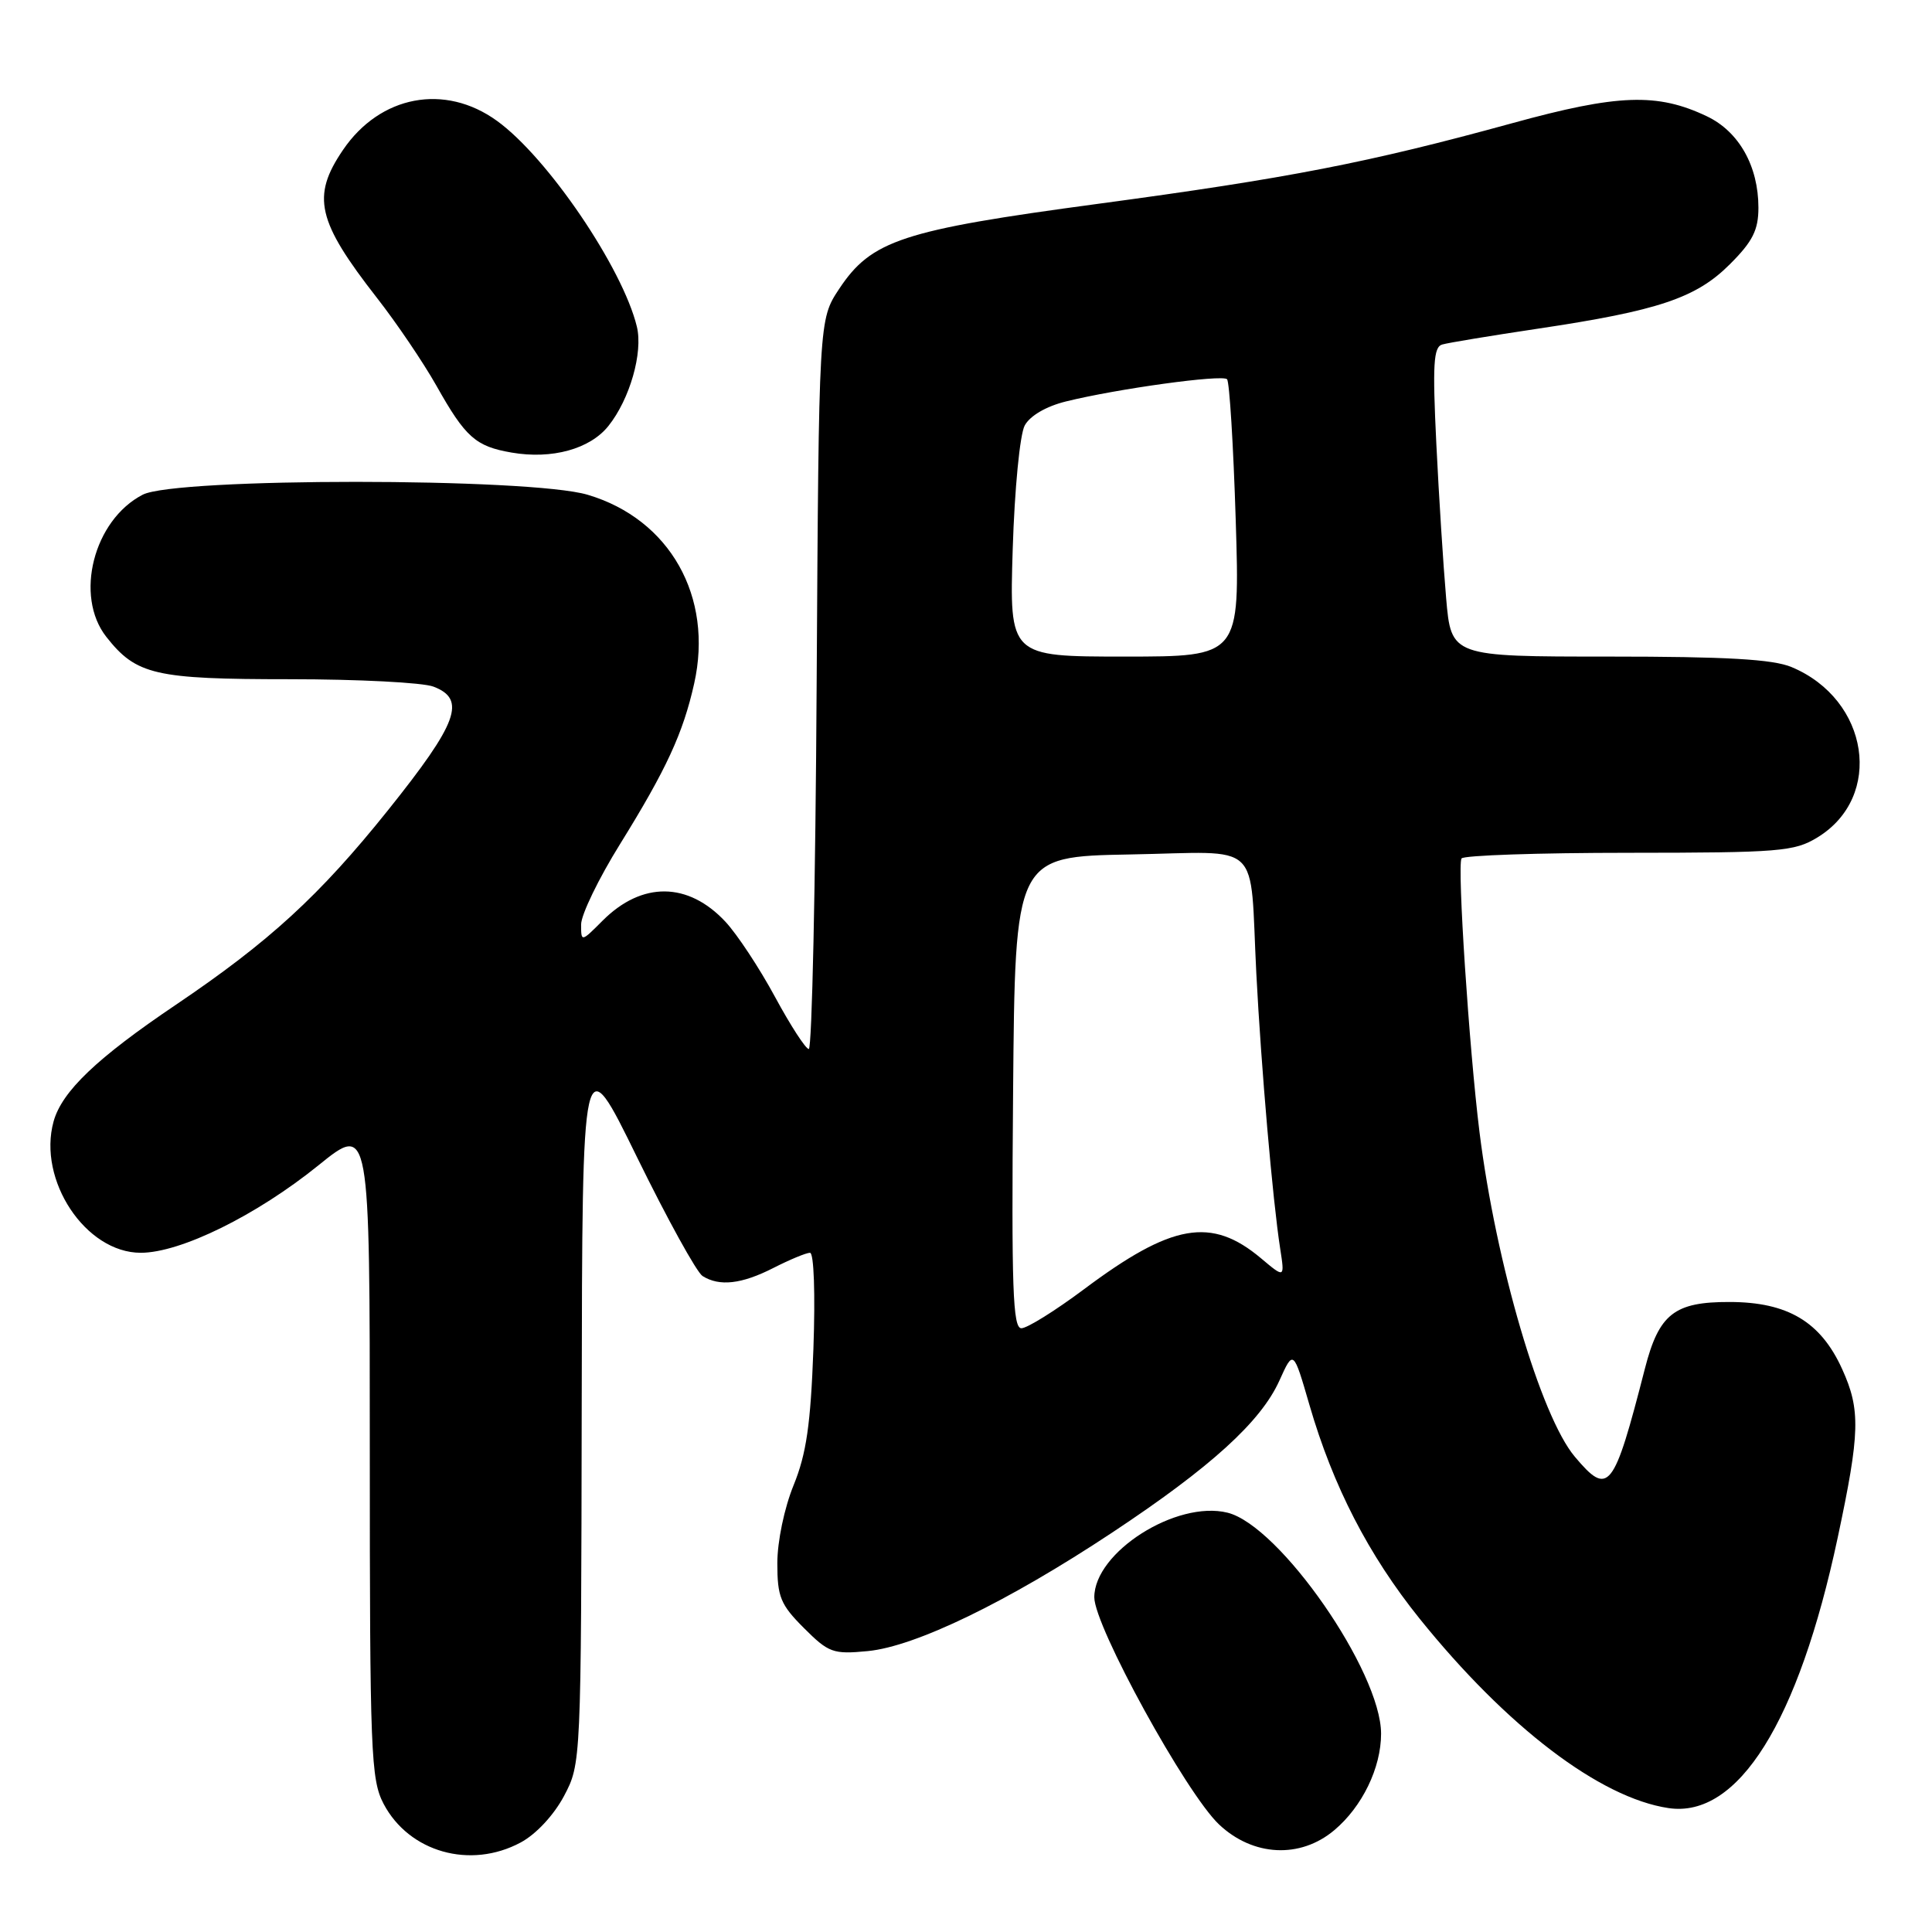 <?xml version="1.0" encoding="UTF-8" standalone="no"?>
<!DOCTYPE svg PUBLIC "-//W3C//DTD SVG 1.1//EN" "http://www.w3.org/Graphics/SVG/1.1/DTD/svg11.dtd" >
<svg xmlns="http://www.w3.org/2000/svg" xmlns:xlink="http://www.w3.org/1999/xlink" version="1.1" viewBox="0 0 256 256">
 <g >
 <path fill="currentColor"
d=" M 68.99 244.14 C 71.03 243.05 73.38 240.52 74.73 237.99 C 77.00 233.69 77.00 233.61 77.08 186.09 C 77.15 138.50 77.15 138.50 84.41 153.34 C 88.41 161.50 92.31 168.58 93.09 169.08 C 95.33 170.49 98.27 170.16 102.50 168.00 C 104.66 166.90 106.83 166.00 107.33 166.00 C 107.85 166.00 108.04 171.45 107.78 178.75 C 107.41 188.75 106.85 192.64 105.16 196.79 C 103.93 199.80 103.00 204.25 103.00 207.14 C 103.00 211.60 103.42 212.62 106.52 215.72 C 109.80 219.00 110.39 219.22 114.97 218.78 C 121.31 218.17 133.48 212.27 147.33 203.10 C 160.42 194.43 167.07 188.39 169.53 182.93 C 171.38 178.83 171.38 178.83 173.51 186.17 C 176.63 196.92 181.34 206.06 188.09 214.46 C 199.65 228.82 211.99 238.22 221.08 239.58 C 230.30 240.96 238.30 228.17 243.50 203.77 C 246.47 189.82 246.55 186.81 244.09 181.40 C 241.25 175.14 236.88 172.53 229.18 172.52 C 221.86 172.50 219.82 174.10 217.96 181.34 C 213.81 197.51 213.15 198.34 208.67 193.02 C 204.15 187.65 198.22 167.46 196.04 150.00 C 194.67 138.97 193.07 114.72 193.66 113.75 C 193.91 113.34 203.88 113.00 215.81 113.00 C 235.80 112.99 237.76 112.83 240.81 110.97 C 249.64 105.59 247.69 92.69 237.39 88.39 C 234.91 87.35 228.75 87.00 213.18 87.00 C 192.29 87.00 192.29 87.00 191.62 79.25 C 191.25 74.99 190.66 65.77 190.32 58.78 C 189.81 48.33 189.94 45.98 191.10 45.65 C 191.87 45.42 197.58 44.48 203.79 43.55 C 219.73 41.17 224.75 39.49 229.22 35.01 C 232.24 32.00 233.00 30.48 233.00 27.52 C 233.00 22.01 230.42 17.43 226.17 15.41 C 219.60 12.28 214.39 12.47 200.39 16.32 C 181.31 21.56 170.78 23.61 145.40 27.02 C 119.51 30.50 115.46 31.84 111.18 38.30 C 108.50 42.35 108.50 42.35 108.21 90.68 C 108.06 117.25 107.59 139.00 107.17 139.00 C 106.76 139.00 104.74 135.88 102.68 132.07 C 100.62 128.26 97.67 123.79 96.12 122.13 C 91.18 116.84 85.07 116.78 79.87 121.97 C 77.01 124.84 77.00 124.84 77.00 122.50 C 77.00 121.21 79.32 116.41 82.17 111.83 C 88.30 101.94 90.51 97.16 91.98 90.58 C 94.56 79.07 88.76 68.79 77.87 65.56 C 70.23 63.28 23.29 63.28 18.91 65.55 C 12.40 68.91 9.83 78.97 14.09 84.39 C 18.06 89.43 20.52 90.00 38.39 90.00 C 47.45 90.00 56.02 90.44 57.43 90.98 C 61.83 92.65 60.68 95.78 51.41 107.36 C 42.35 118.67 35.68 124.78 23.30 133.14 C 12.83 140.20 8.20 144.62 7.10 148.60 C 4.95 156.37 11.34 166.00 18.65 166.00 C 23.93 166.00 33.98 161.05 42.21 154.40 C 49.00 148.91 49.00 148.91 49.00 192.22 C 49.00 232.30 49.14 235.79 50.83 239.02 C 54.21 245.43 62.33 247.72 68.99 244.14 Z  M 176.80 242.51 C 180.50 239.40 183.00 234.25 183.00 229.73 C 183.00 221.50 169.57 202.16 162.66 200.44 C 155.89 198.76 145.00 205.67 145.00 211.65 C 145.00 215.48 157.17 237.64 161.53 241.75 C 166.03 246.00 172.29 246.31 176.80 242.51 Z  M 80.62 56.44 C 83.45 52.90 85.22 46.73 84.39 43.29 C 82.51 35.52 72.57 20.87 65.86 16.02 C 58.95 11.01 50.36 12.63 45.44 19.88 C 41.25 26.04 42.01 29.30 49.97 39.50 C 52.55 42.80 56.09 48.03 57.84 51.13 C 61.68 57.96 63.03 59.15 67.80 59.97 C 73.14 60.89 78.18 59.50 80.62 56.44 Z  M 134.24 144.75 C 134.50 113.50 134.50 113.50 149.72 113.22 C 167.53 112.90 165.55 111.04 166.47 129.00 C 167.11 141.40 168.64 159.08 169.63 165.44 C 170.24 169.38 170.24 169.38 167.09 166.73 C 160.51 161.20 155.29 162.11 143.61 170.85 C 139.82 173.68 136.10 176.00 135.34 176.00 C 134.20 176.00 134.02 170.68 134.24 144.75 Z  M 134.19 72.75 C 134.44 64.77 135.14 57.57 135.78 56.38 C 136.48 55.09 138.63 53.84 141.22 53.20 C 148.04 51.51 161.93 49.60 162.59 50.25 C 162.91 50.58 163.43 58.98 163.74 68.93 C 164.30 87.00 164.30 87.00 149.02 87.00 C 133.75 87.00 133.75 87.00 134.19 72.75 Z "/>
</g>
</svg>